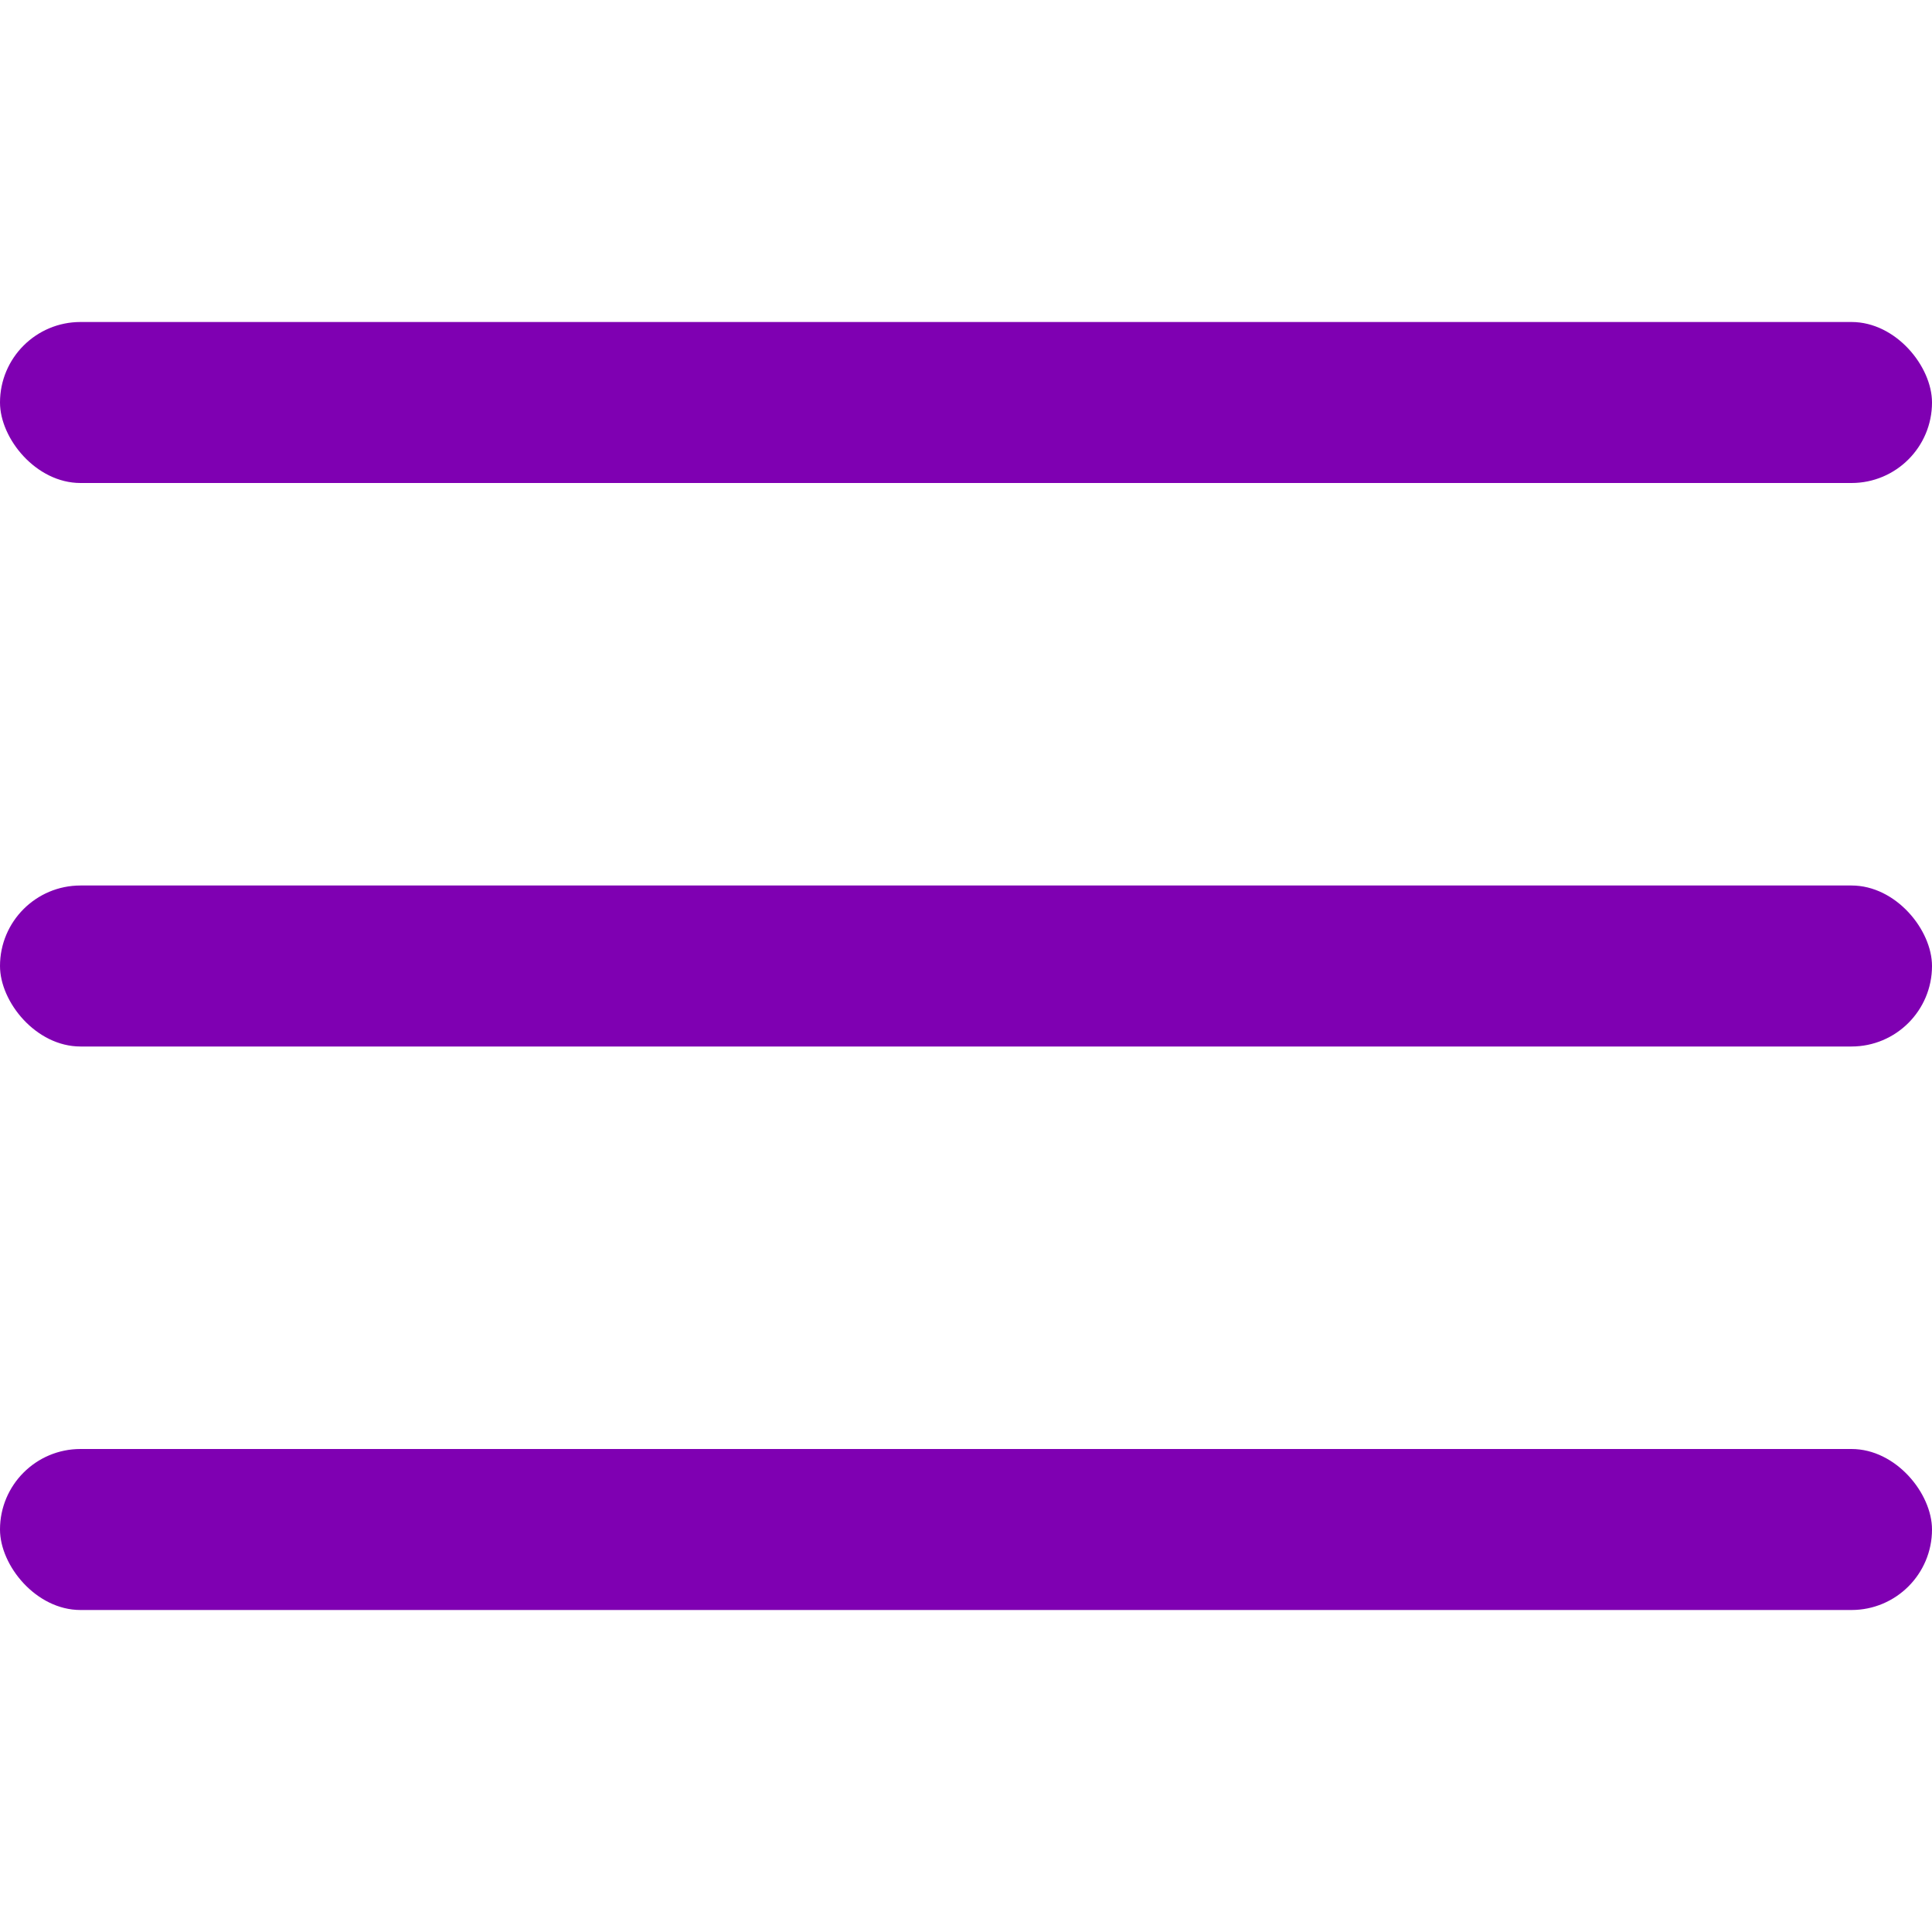 <?xml version="1.0" encoding="UTF-8"?>
<svg xmlns="http://www.w3.org/2000/svg" id="Outline" viewBox="0 0 24 24" width="512" height="512"><rect y="11" width="24" height="2" fill="#7f00b2" rx="1"/><rect y="4" width="24" height="2" fill="#7f00b2" rx="1"/><rect y="18" width="24" height="2" fill="#7f00b2" rx="1"/></svg>

